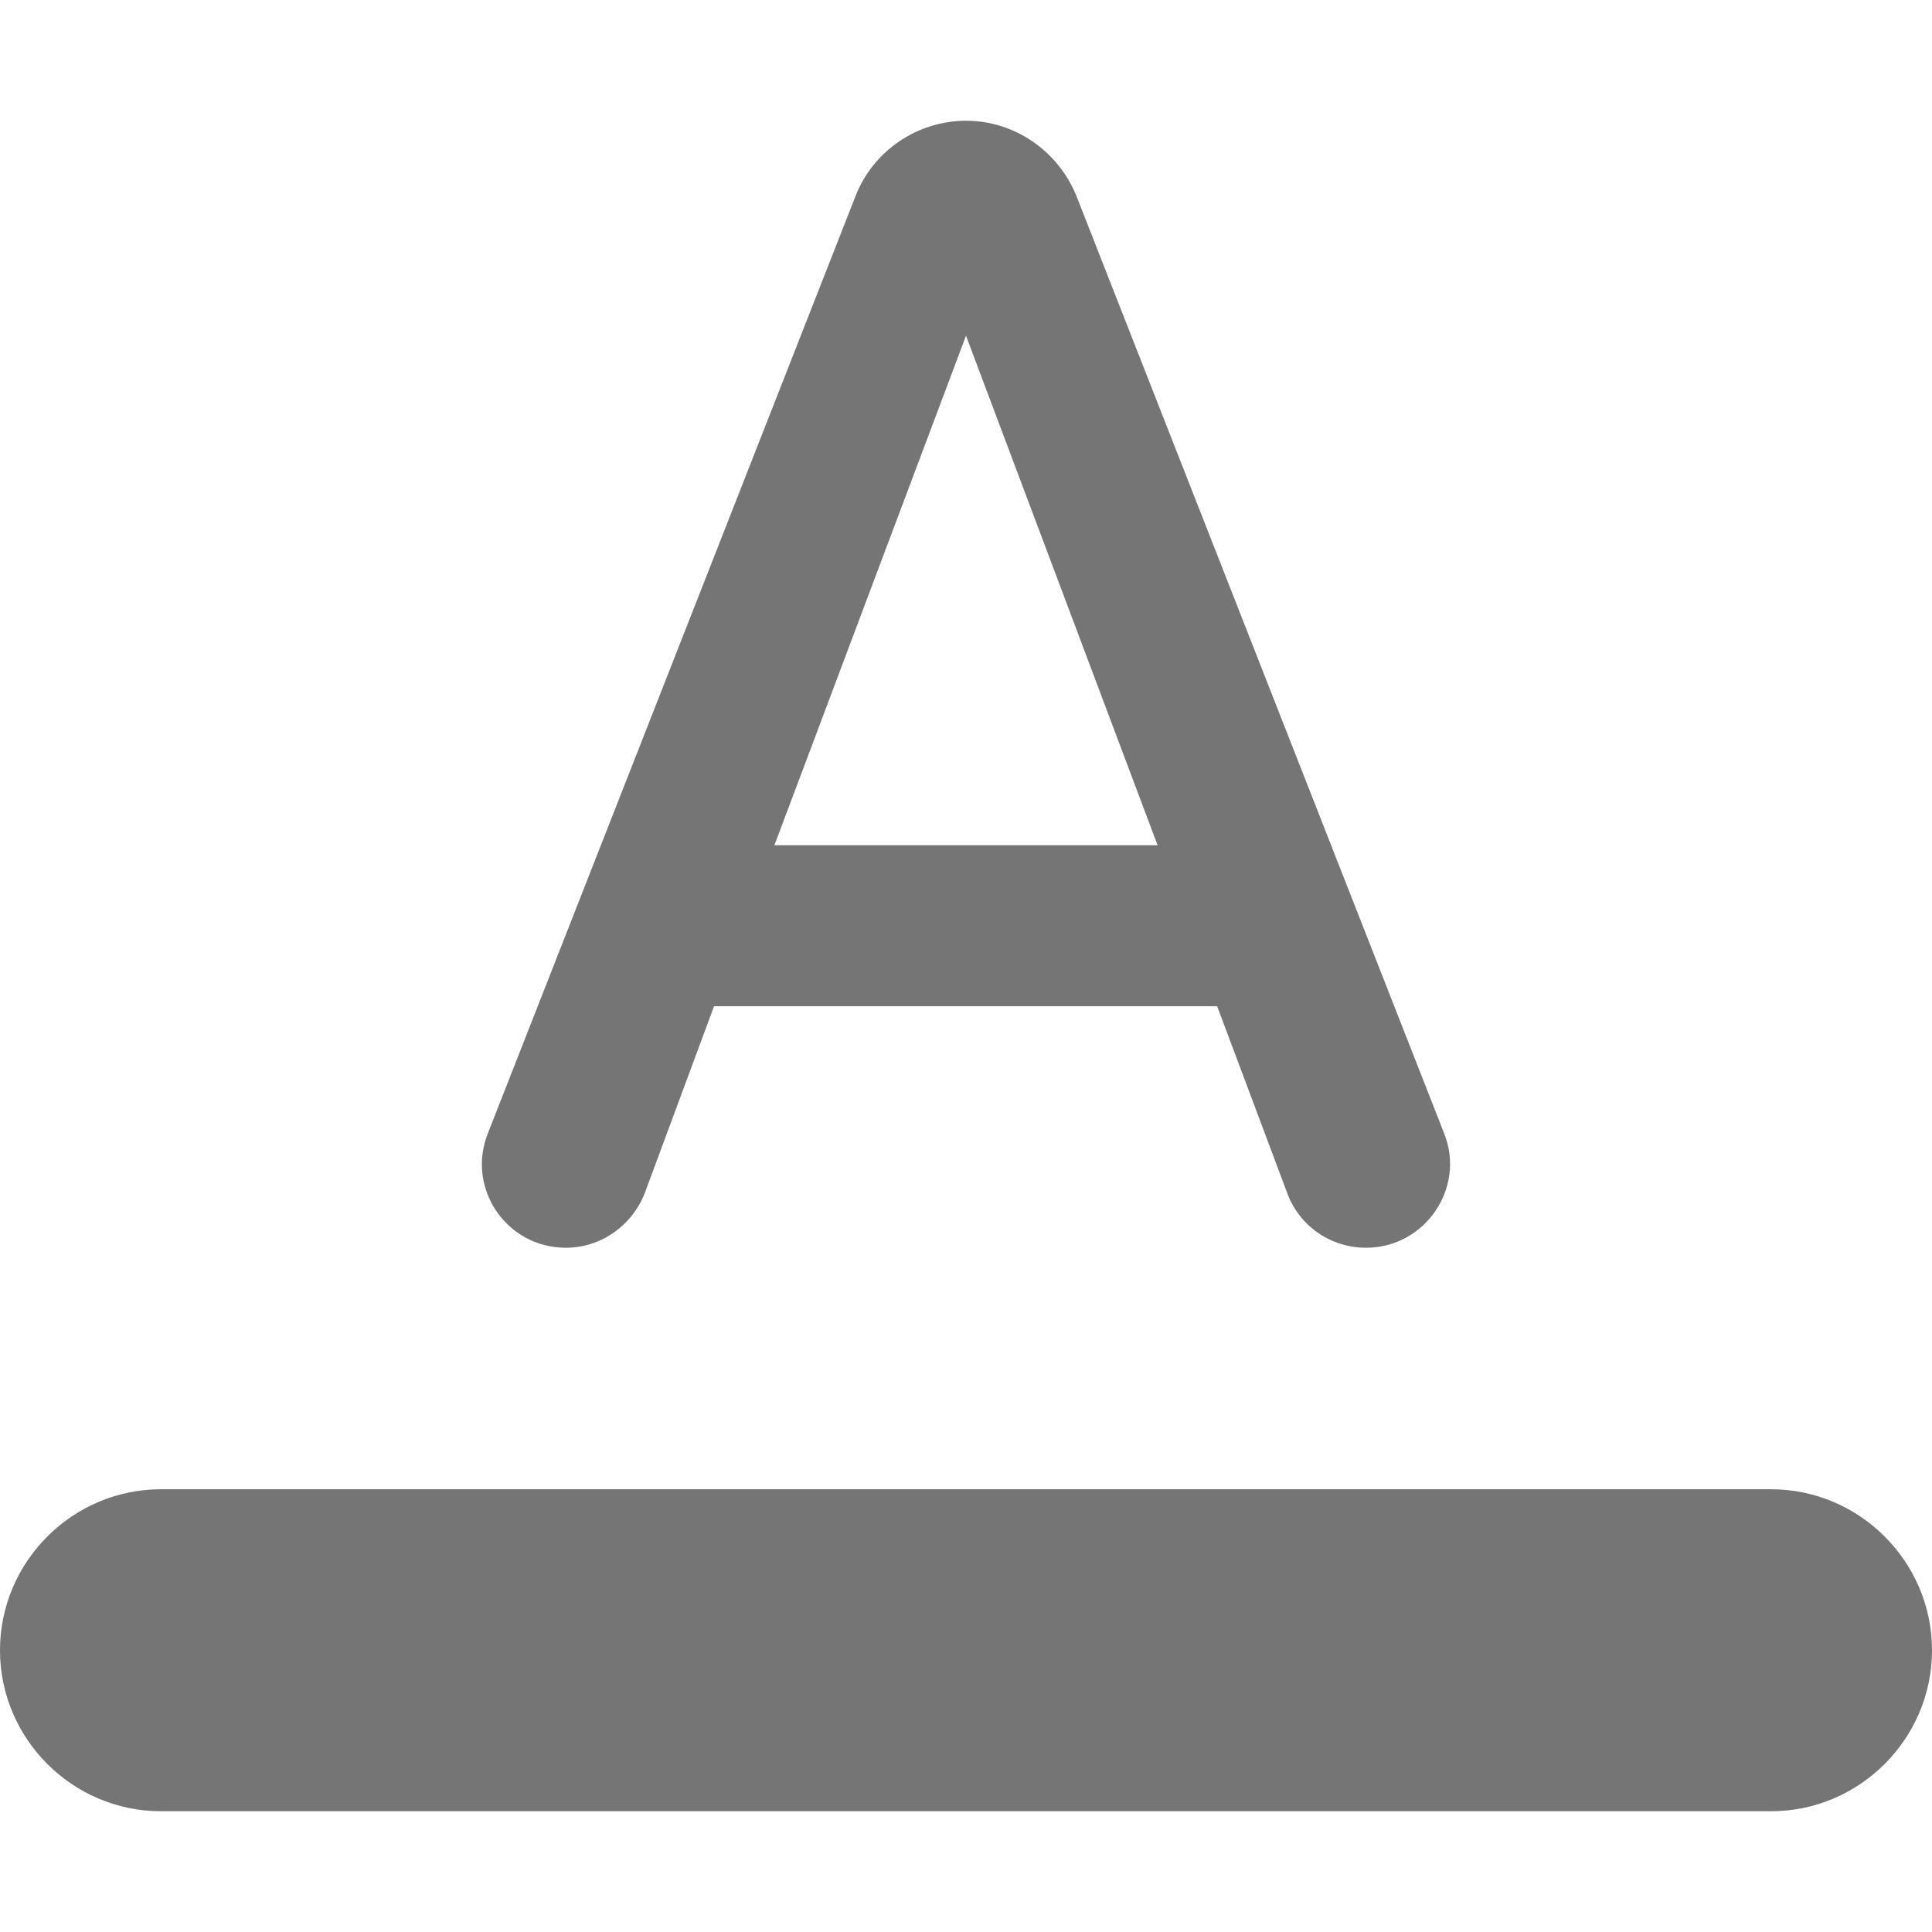 <svg width="24" height="24" viewBox="0 0 24 24" fill="none" xmlns="http://www.w3.org/2000/svg">
<g id="format_color_text_24px">
<path id="Shape" d="M2 18.5H22C23.1 18.5 24 19.4 24 20.5C24 21.6 23.1 22.5 22 22.5H2C0.9 22.5 0 21.6 0 20.5C0 19.4 0.9 18.5 2 18.5Z" fill="black" fill-opacity="0.54"/>
<path id="Subtract" fill-rule="evenodd" clip-rule="evenodd" d="M6.06 14.08L10.63 2.43C10.85 1.87 11.4 1.5 12 1.5C12.6 1.5 13.14 1.87 13.37 2.43L17.94 14.08C18.21 14.76 17.7 15.5 16.97 15.5C16.53 15.5 16.14 15.23 15.99 14.82L15.12 12.5H8.87L8.01 14.82C7.85 15.23 7.46 15.5 7.03 15.5C6.29 15.5 5.79 14.76 6.06 14.08ZM12 4.17L9.62 10.5H14.38L12 4.17Z" fill="black" fill-opacity="0.54"/>
</g>
</svg>
